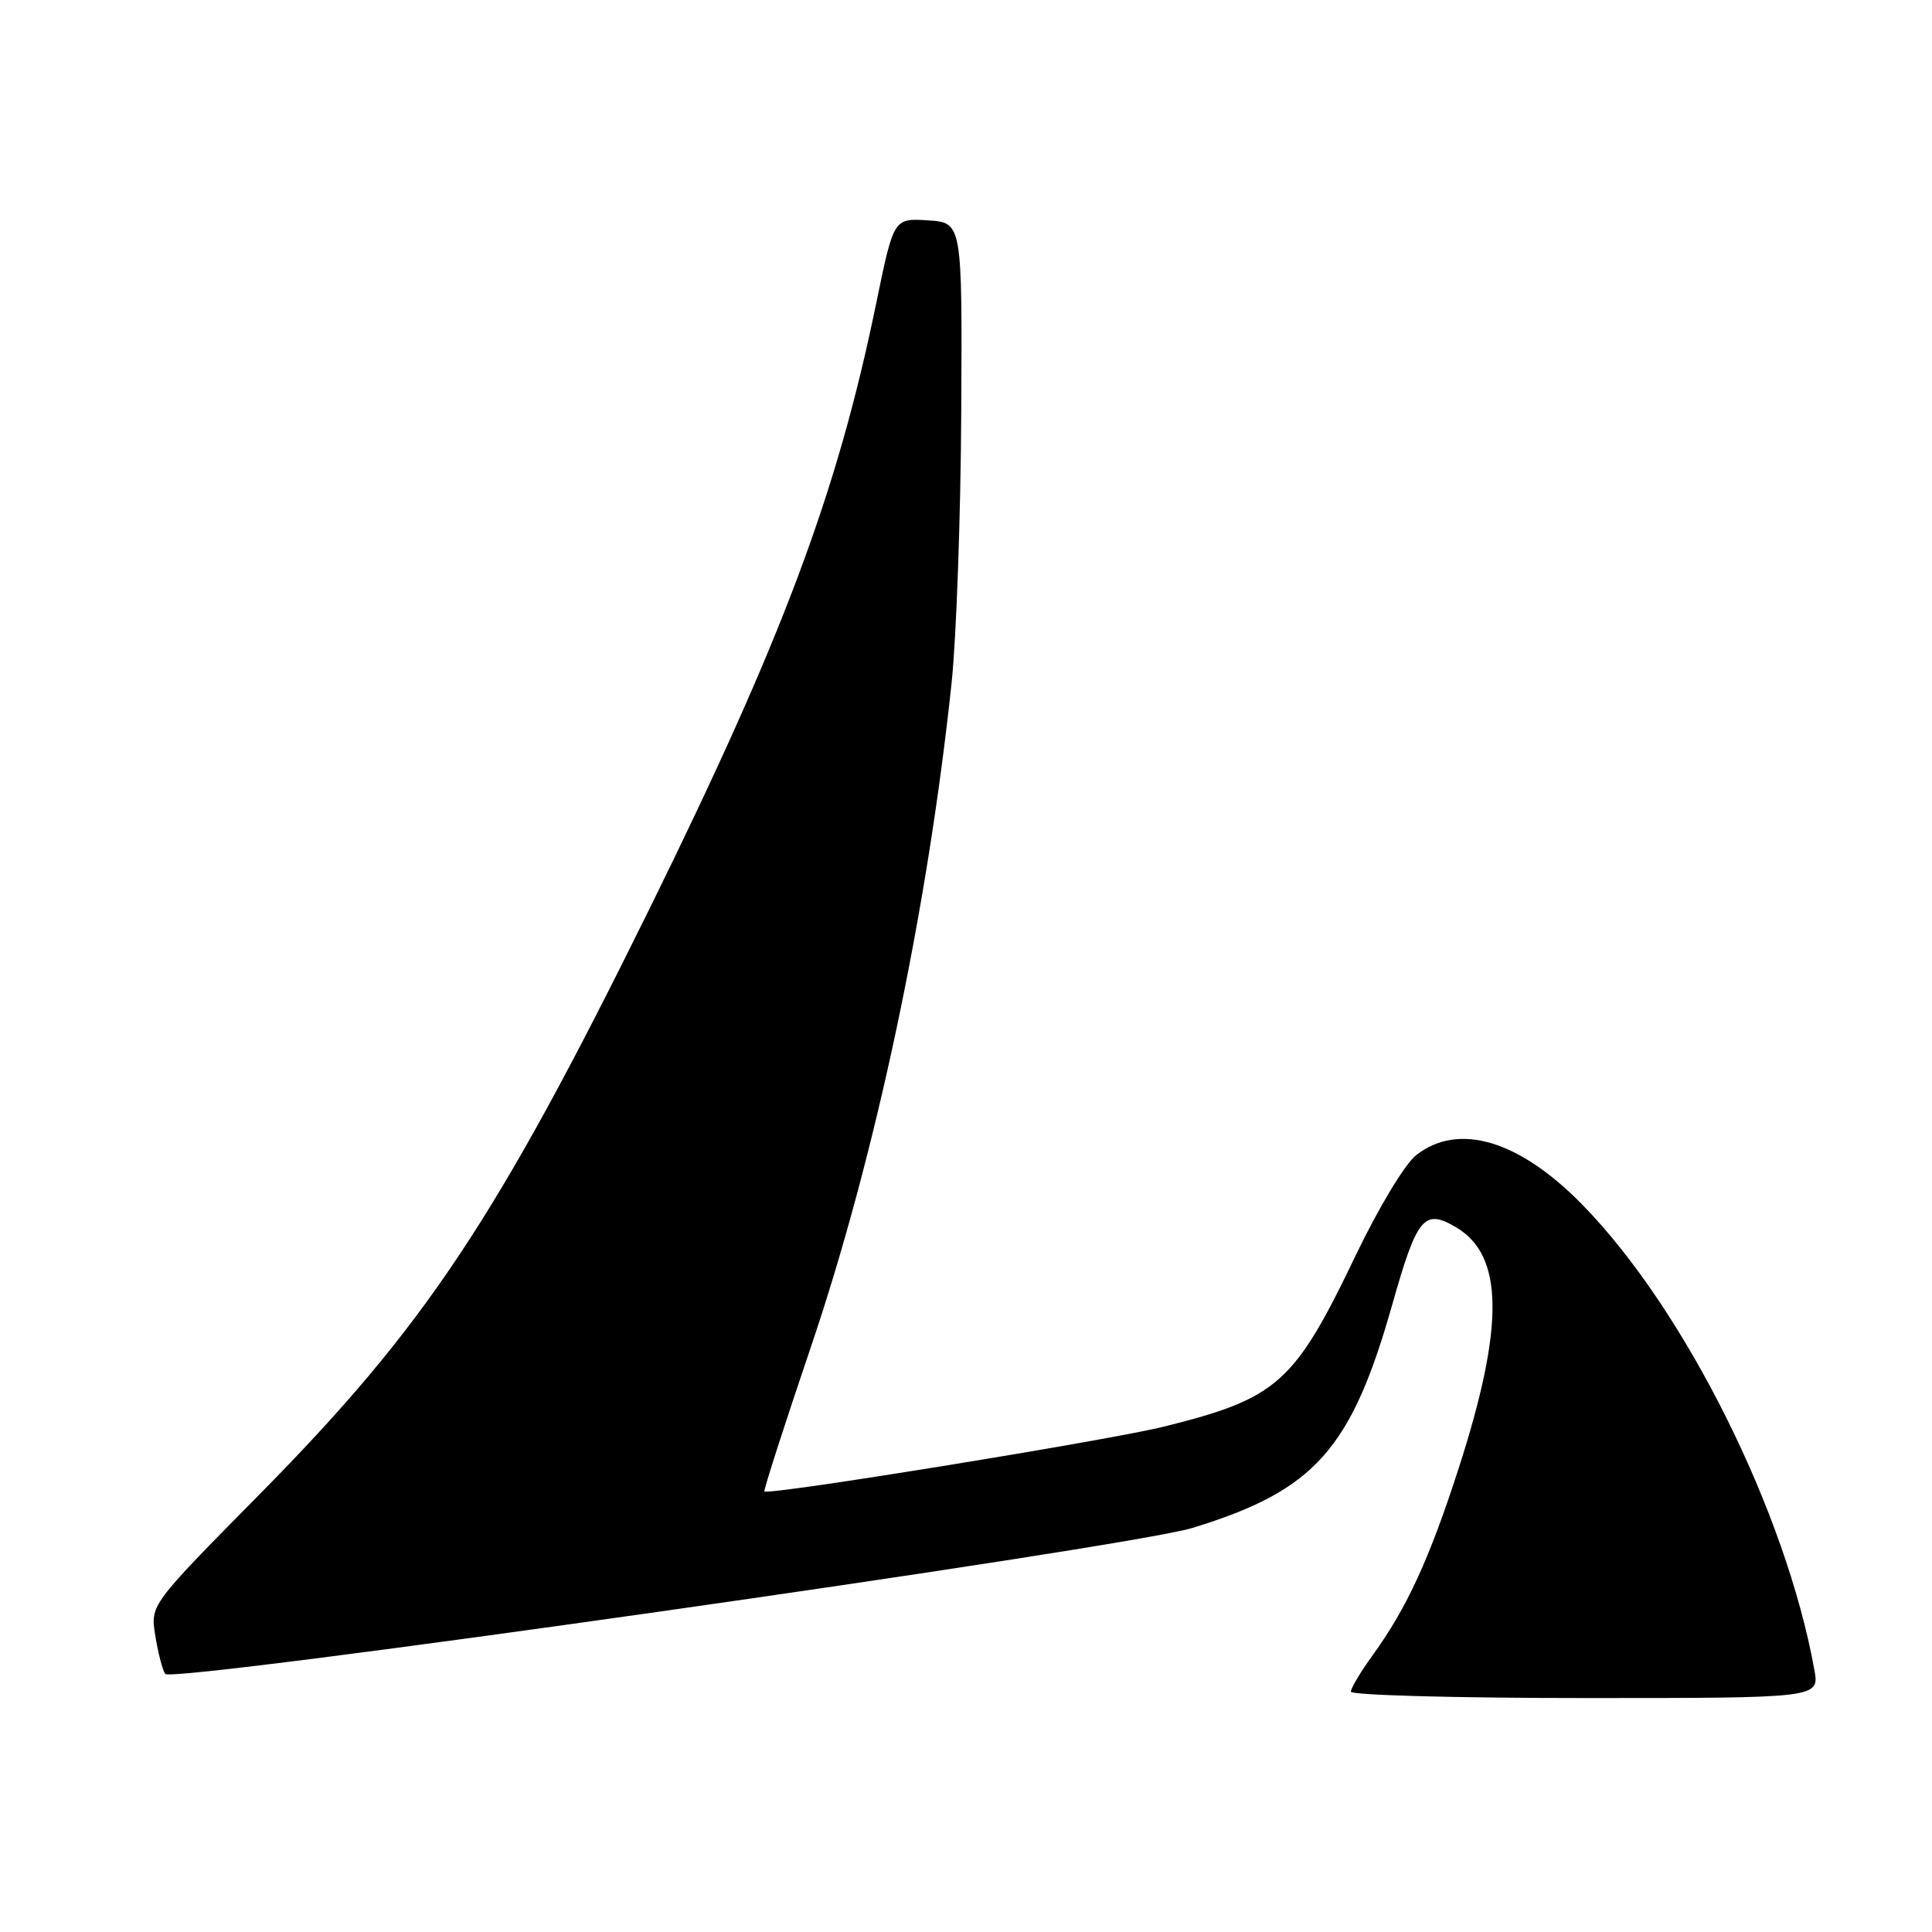 <?xml version="1.0" encoding="UTF-8" standalone="no"?>
<!DOCTYPE svg PUBLIC "-//W3C//DTD SVG 1.1//EN" "http://www.w3.org/Graphics/SVG/1.1/DTD/svg11.dtd" >
<svg xmlns="http://www.w3.org/2000/svg" xmlns:xlink="http://www.w3.org/1999/xlink" version="1.1" viewBox="0 0 256 256">
 <g >
 <path fill="currentColor"
d=" M 240.41 221.25 C 236.64 200.35 223.29 173.58 209.72 159.68 C 201.32 151.07 193.25 148.66 187.64 153.07 C 186.16 154.24 182.66 160.04 179.65 166.32 C 171.51 183.31 169.31 185.28 154.24 189.03 C 146.99 190.84 101.83 198.17 101.29 197.62 C 101.15 197.49 103.93 188.85 107.46 178.44 C 116.03 153.13 122.89 120.73 126.09 90.50 C 126.73 84.45 127.30 68.25 127.37 54.50 C 127.50 29.50 127.50 29.50 122.96 29.20 C 118.42 28.91 118.42 28.91 116.10 40.20 C 110.93 65.34 103.73 84.56 86.02 120.50 C 65.76 161.60 56.26 175.86 34.32 198.08 C 19.92 212.66 19.92 212.66 20.57 216.69 C 20.92 218.91 21.51 221.21 21.88 221.80 C 22.68 223.09 149.43 205.09 158.00 202.46 C 174.22 197.49 179.05 192.08 184.51 172.76 C 187.77 161.25 188.71 160.12 192.95 162.63 C 199.26 166.36 199.36 175.70 193.30 194.50 C 189.43 206.51 186.43 213.04 181.93 219.26 C 180.32 221.48 179.00 223.68 179.00 224.15 C 179.00 224.62 192.97 225.00 210.05 225.00 C 241.09 225.00 241.09 225.00 240.41 221.25 Z "/>
</g>
</svg>
